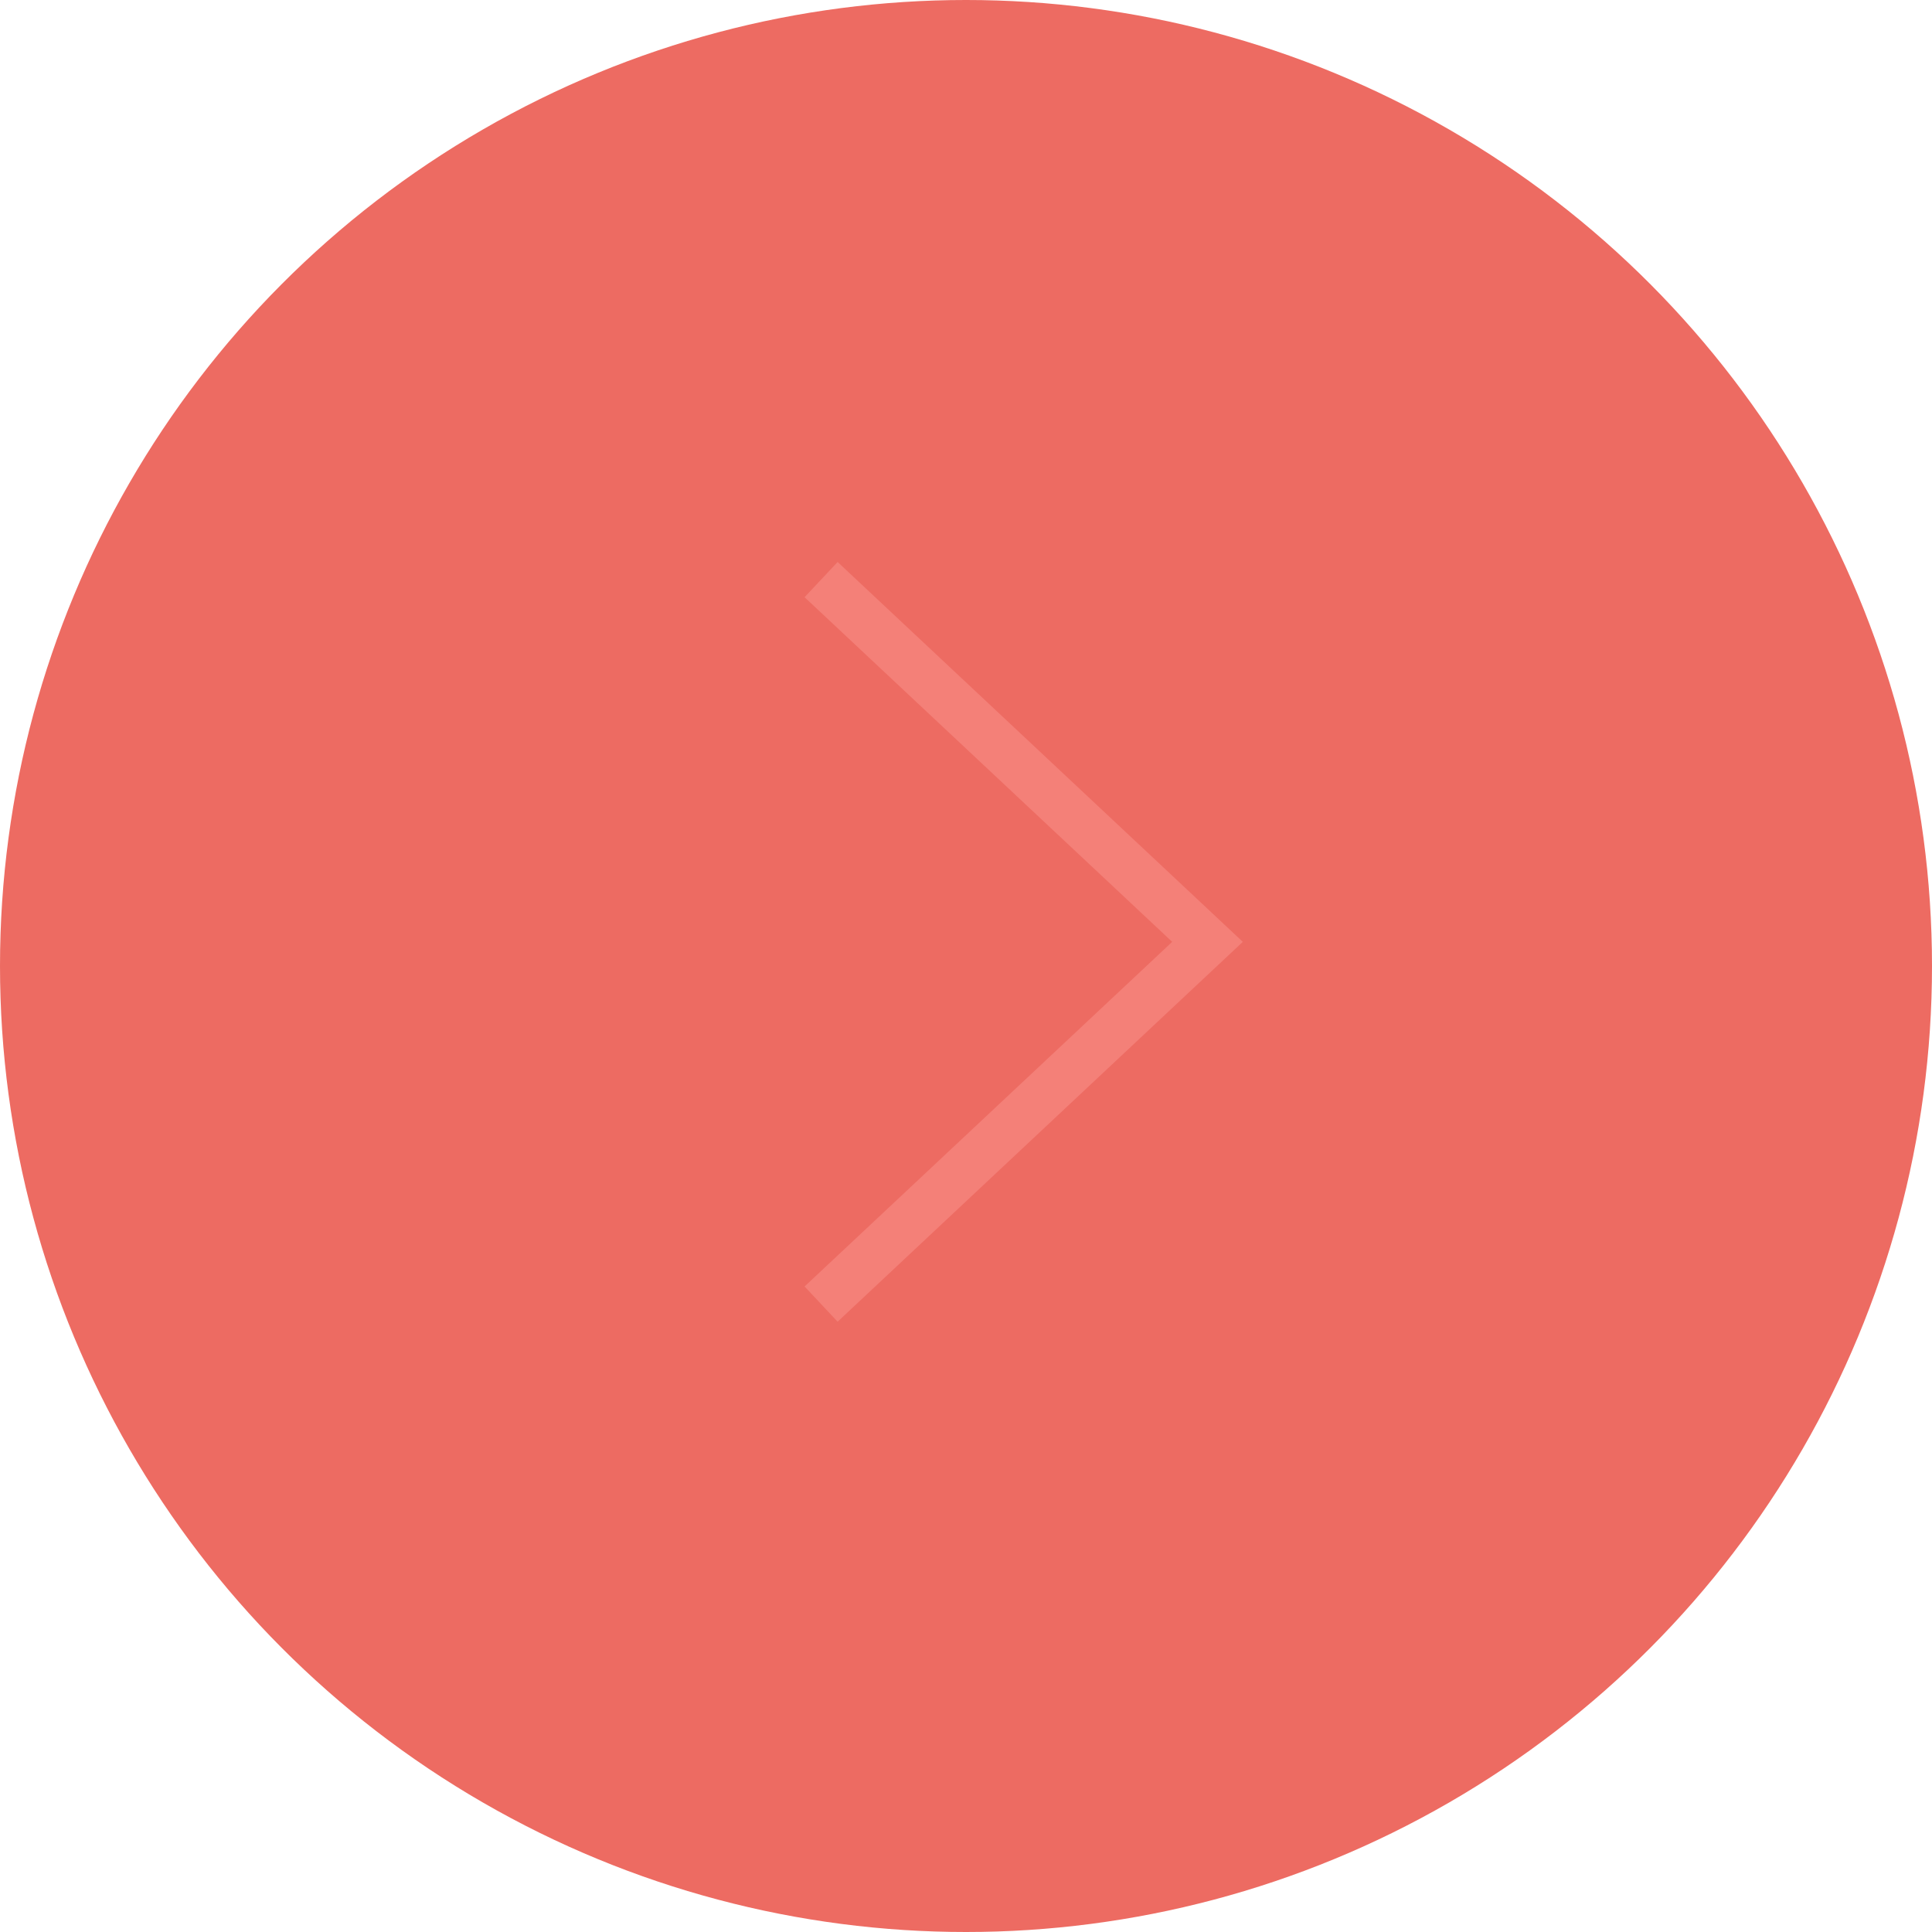 <svg width="40" height="40" viewBox="0 0 40 40" fill="none" xmlns="http://www.w3.org/2000/svg">
<circle cx="20" cy="20" r="20" transform="matrix(-1 0 0 1 40 0)" fill="#ED6B62"/>
<path d="M17 12L25 19.5L17 27" stroke="#F48078"/>
</svg>
